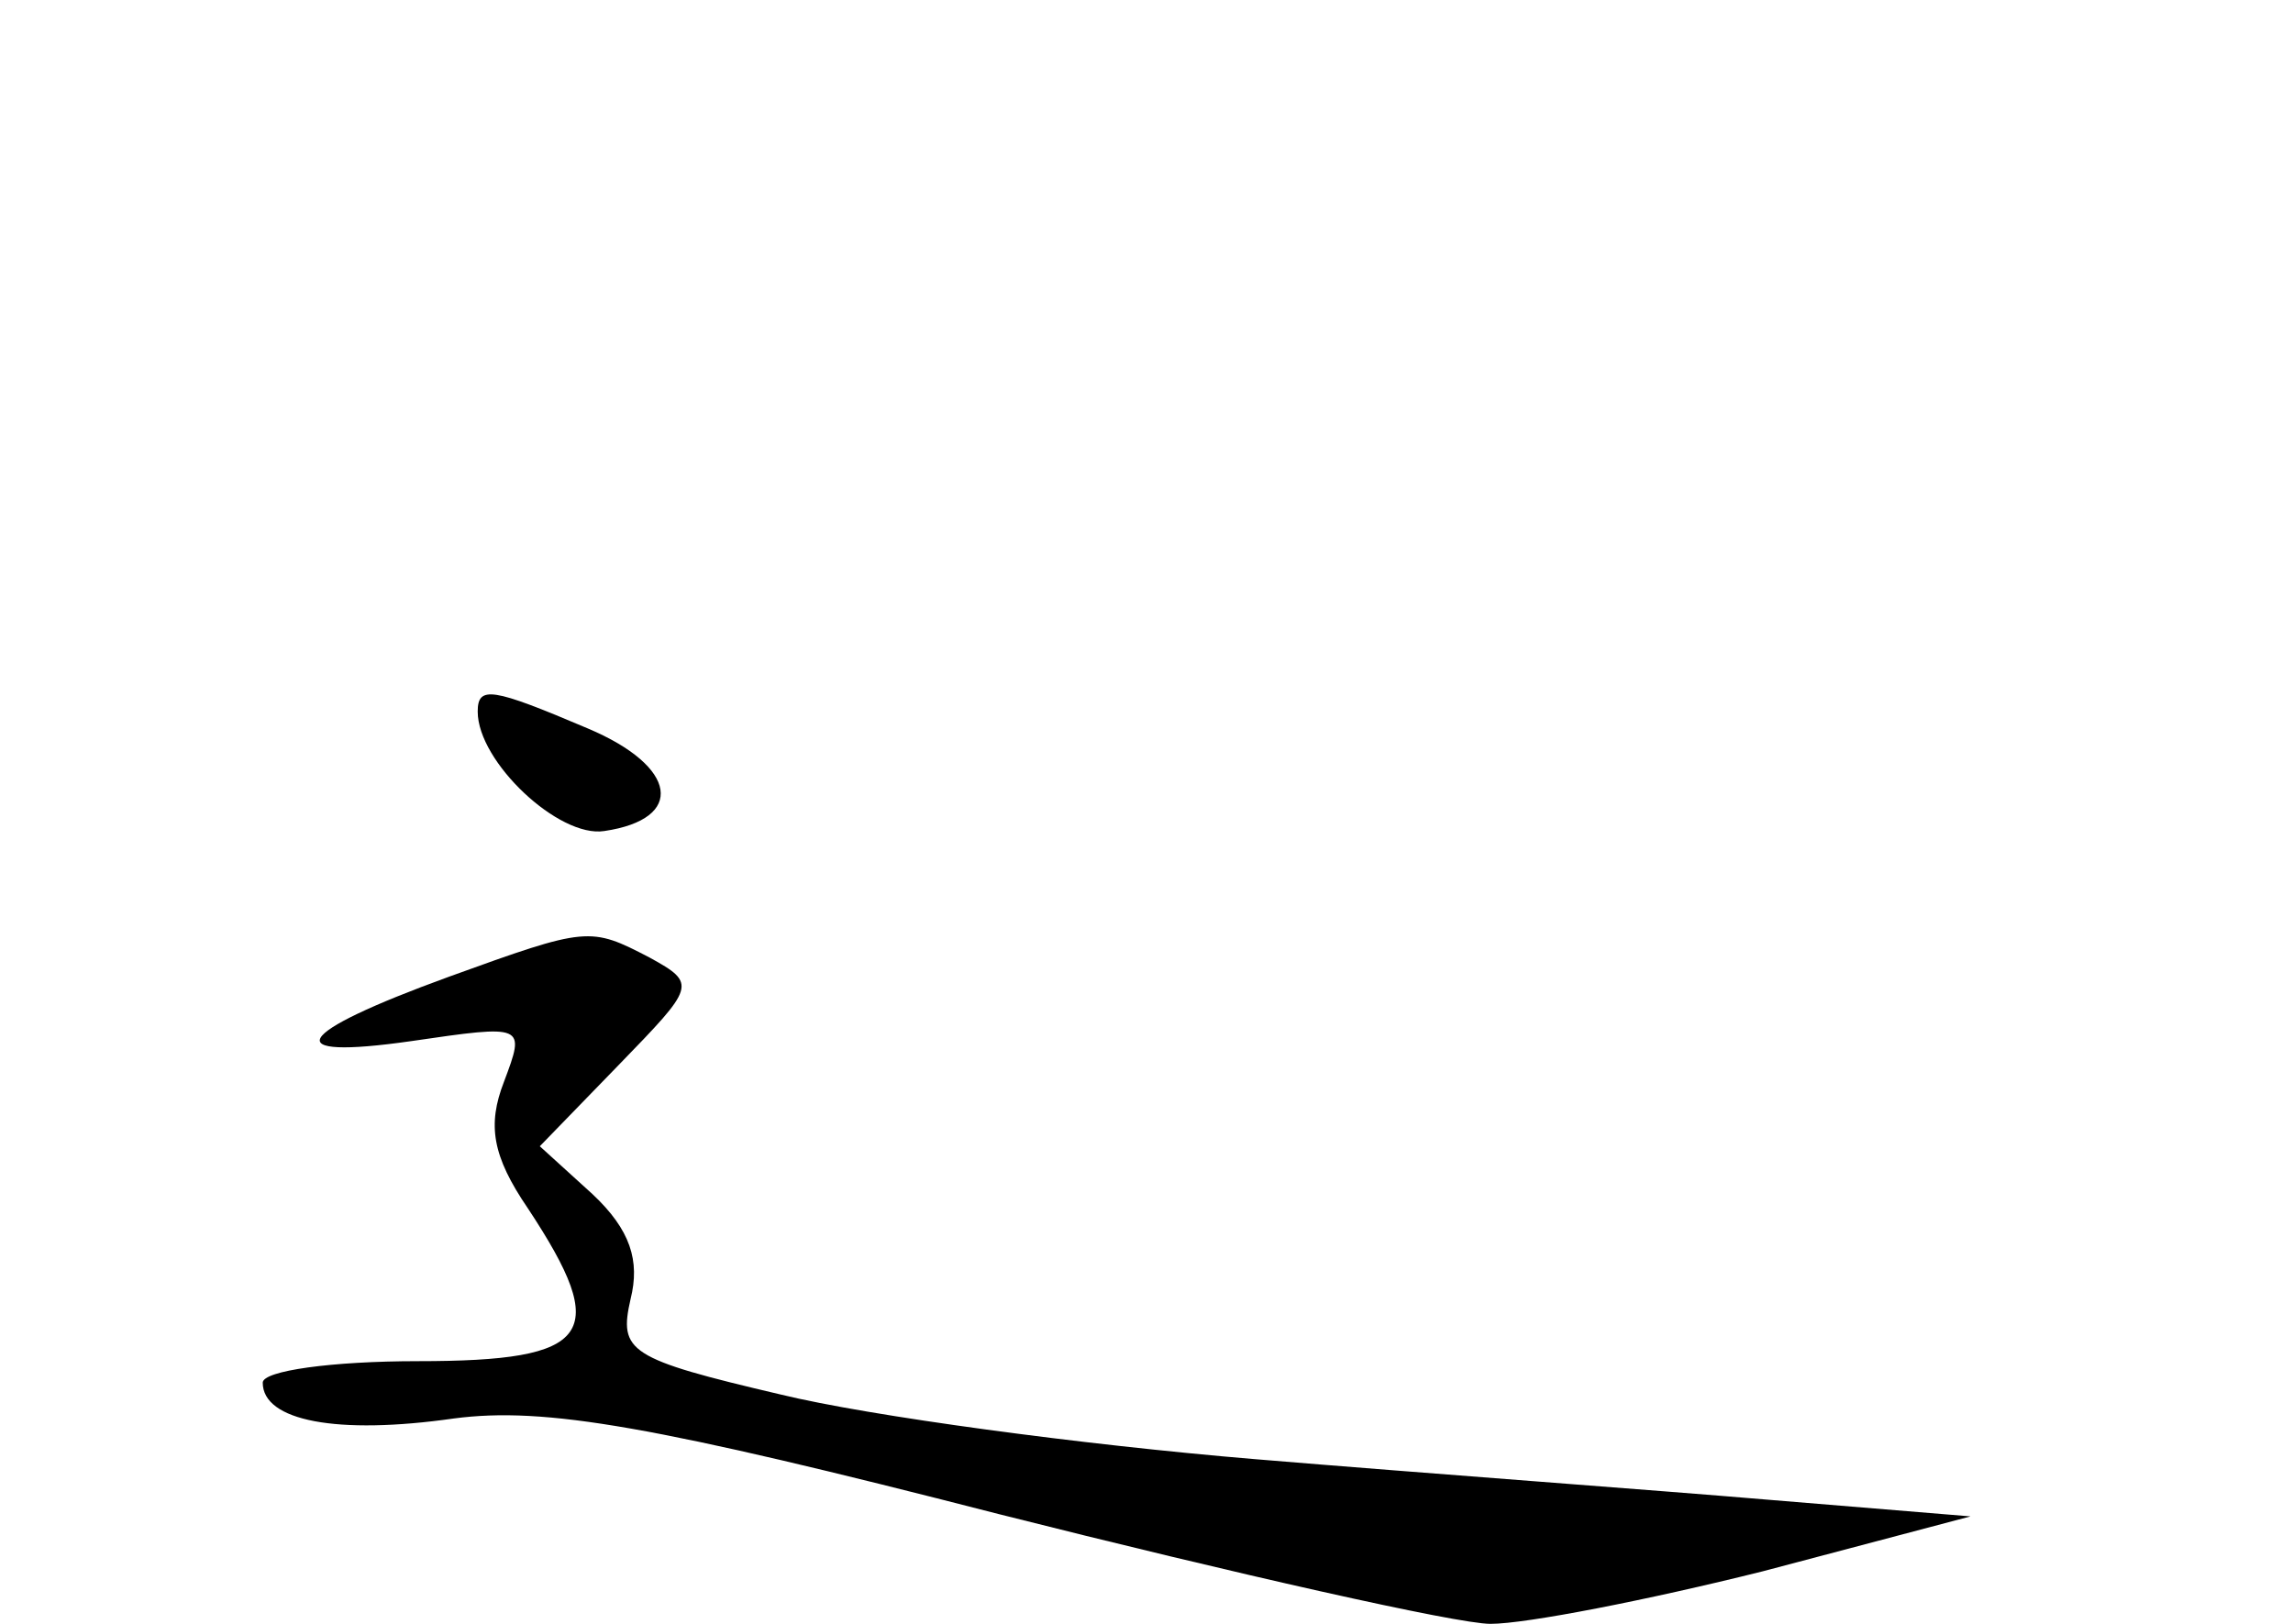 <?xml version="1.0" standalone="no"?>
<!DOCTYPE svg PUBLIC "-//W3C//DTD SVG 20010904//EN"
 "http://www.w3.org/TR/2001/REC-SVG-20010904/DTD/svg10.dtd">
<svg version="1.0" xmlns="http://www.w3.org/2000/svg"
 width="96pt" height="68pt" viewBox="0 0 96 68"
 preserveAspectRatio="xMidYMid meet">
<g transform="translate(0,68) scale(0.1,-0.1)"
fill="#000000" stroke="none">
<path d="M200 382 c0 -21 34 -53 53 -50 34 5 31 27 -7 43 -40 17 -46 18 -46 7z"/>
<path d="M188 271 c-66 -24 -72 -35 -16 -27 48 7 48 7 39 -17 -7 -18 -5 -31
10 -53 35 -53 27 -64 -46 -64 -36 0 -65 -4 -65 -9 0 -16 31 -22 80 -15 38 5
84 -3 228 -40 99 -25 192 -46 206 -46 15 0 66 10 114 22 l87 23 -85 7 c-47 4
-143 11 -215 17 -72 6 -161 18 -198 27 -64 15 -68 18 -63 40 4 16 0 29 -16 44
l-22 20 33 34 c32 33 33 34 13 45 -25 13 -26 13 -84 -8z"/>
</g>
</svg>
